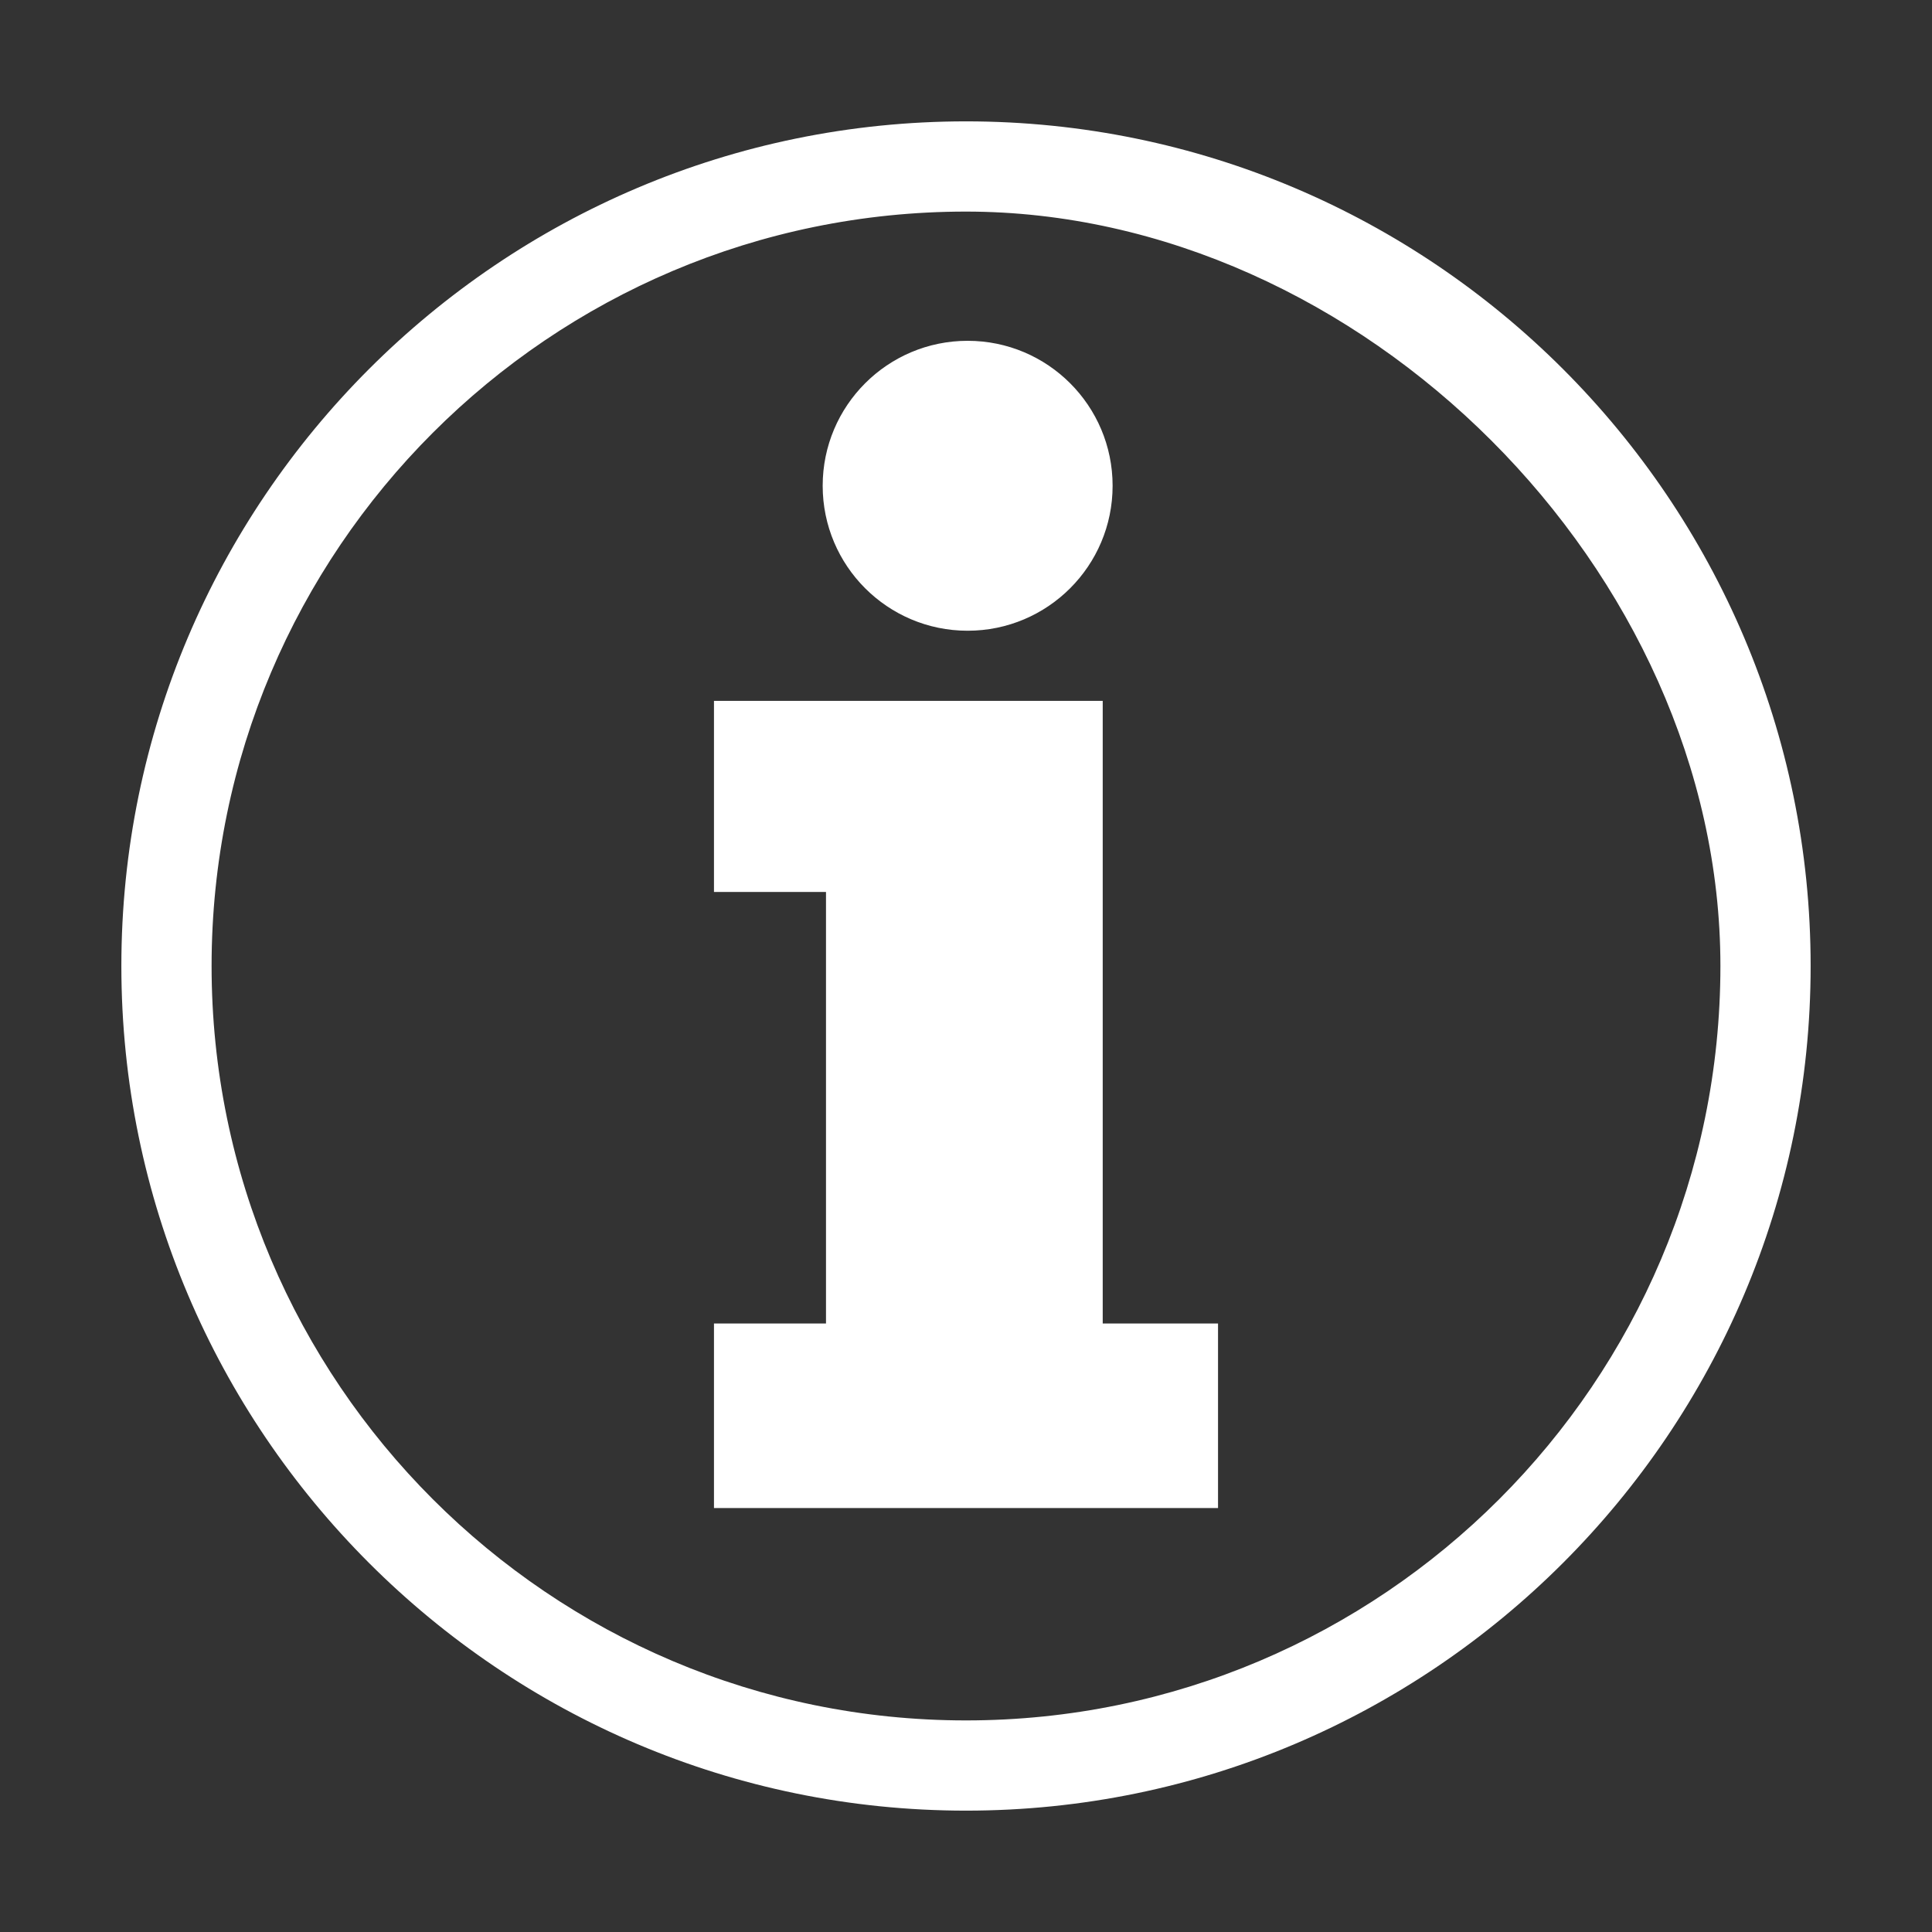 <?xml version="1.0" encoding="iso-8859-1"?>
<!-- Generator: Adobe Illustrator 17.0.0, SVG Export Plug-In . SVG Version: 6.00 Build 0)  -->
<!DOCTYPE svg PUBLIC "-//W3C//DTD SVG 1.1//EN" "http://www.w3.org/Graphics/SVG/1.1/DTD/svg11.dtd">
<svg version="1.1" xmlns="http://www.w3.org/2000/svg" xmlns:xlink="http://www.w3.org/1999/xlink" x="0px" y="0px" width="60px"
	 height="60px" viewBox="-124.608 183.099 60 60" style="enable-background:new -124.608 183.099 60 60;" xml:space="preserve">
<rect x="-124.608" y="183.099" width="60" height="60" fill="#333333" stroke="none"/>
<g id="Layer_1">
	<path style="fill:#FFFFFF;" d="M-68.377,213.099c0-14.464-11.767-26.231-26.231-26.231c-14.464,0-26.231,11.767-26.231,26.231
		s11.767,26.231,26.231,26.231C-80.144,239.33-68.377,227.563-68.377,213.099z M-71.179,213.099
		c0,12.919-10.51,23.429-23.429,23.429c-12.919,0-23.429-10.51-23.429-23.429c0-12.919,10.51-23.429,23.429-23.429
		C-82.335,189.67-71.179,200.826-71.179,213.099z M-86.781,224.202v5.73h-3.581h-8.594h-3.479v-5.73h3.479v-13.403h-3.479v-5.934
		h3.479h8.594v5.934v13.403H-86.781z M-94.557,193.683c-2.486,0-4.502,2.016-4.502,4.502c0,2.486,2.016,4.502,4.502,4.502
		c2.486,0,4.502-2.016,4.502-4.502C-90.055,195.698-92.071,193.683-94.557,193.683z"/>
</g>
<g id="Layer_3">
</g>
<g id="Layer_2">
</g>
</svg>
